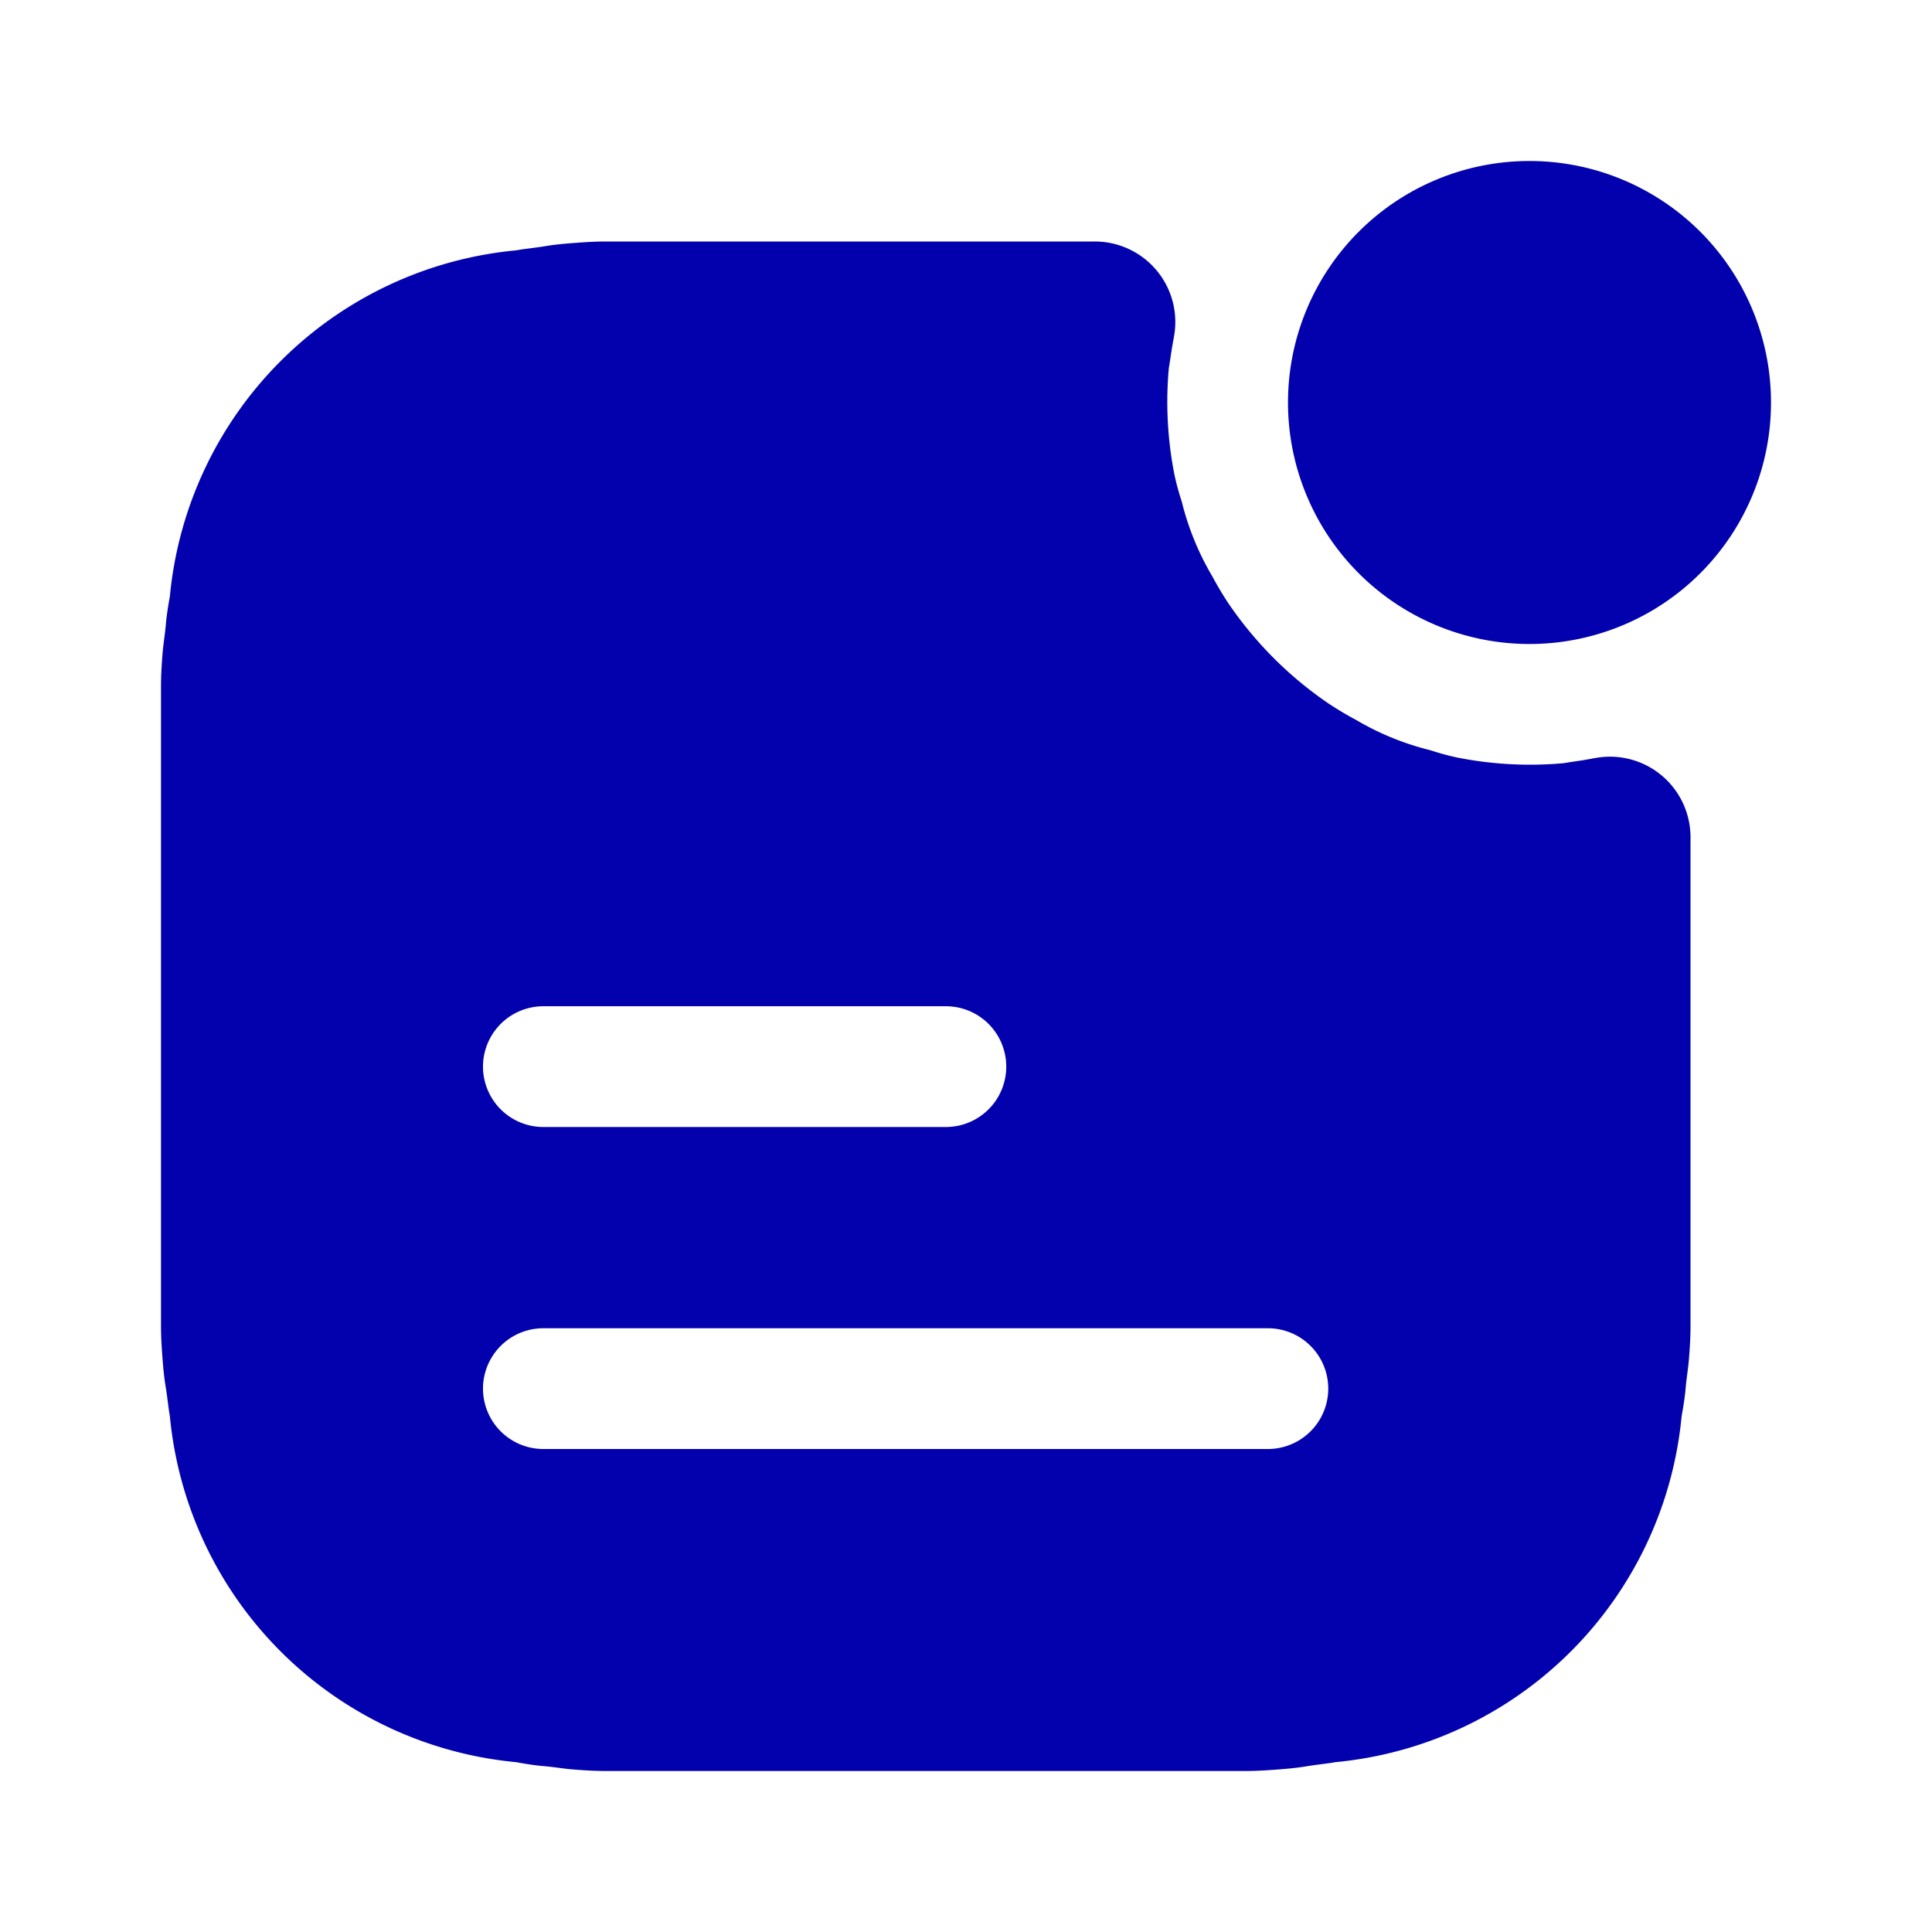 <svg id="notification-status_bold" data-name="notification-status/bold" xmlns="http://www.w3.org/2000/svg" width="24" height="24" viewBox="0 0 24 24">
  <g id="vuesax_bold_notification-status" data-name="vuesax/bold/notification-status">
    <g id="notification-status">
      <path id="Vector" d="M6,3A3,3,0,1,1,3,0,3,3,0,0,1,6,3Z" transform="translate(16 2)" fill="#0301ad"/>
      <path id="Vector-2" data-name="Vector" d="M17.8,6.42c-.02,0-.04.01-.06.01-.1.02-.2.03-.31.05a4.65,4.65,0,0,1-1.33-.07,3.178,3.178,0,0,1-.33-.09,3.436,3.436,0,0,1-.93-.38,4.05,4.05,0,0,1-.35-.21,4.717,4.717,0,0,1-1.22-1.22,4.05,4.05,0,0,1-.21-.35,3.436,3.436,0,0,1-.38-.93,3.178,3.178,0,0,1-.09-.33,4.65,4.65,0,0,1-.07-1.33c.02-.11.03-.21.05-.31,0-.02.01-.04.01-.06A1,1,0,0,0,11.6,0H5.52c-.14,0-.28.01-.41.02s-.23.02-.35.04-.24.03-.35.05a4.769,4.769,0,0,0-4.3,4.3c-.02.11-.04.23-.05.35s-.03.23-.04.35S0,5.38,0,5.52v7.96c0,.14.01.28.02.41s.02.23.04.35.03.24.05.35a4.769,4.769,0,0,0,4.3,4.3c.11.02.23.04.35.05s.23.03.35.04.27.02.41.02h7.96c.14,0,.28-.01.41-.02s.23-.02.35-.04.24-.03.35-.05a4.769,4.769,0,0,0,4.3-4.3c.02-.11.04-.23.05-.35s.03-.23.04-.35.02-.27.02-.41V7.4A1,1,0,0,0,17.8,6.42ZM4.75,9.5h5a.75.75,0,0,1,0,1.5h-5a.75.75,0,0,1,0-1.5Zm9,5.5h-9a.75.75,0,0,1,0-1.5h9a.75.75,0,0,1,0,1.5Z" transform="translate(2 3)" fill="#0301ad"/>
      <path id="Vector-3" data-name="Vector" d="M0,0H24V24H0Z" transform="translate(24 24) rotate(180)" fill="none" opacity="0"/>
    </g>
  </g>
</svg>
